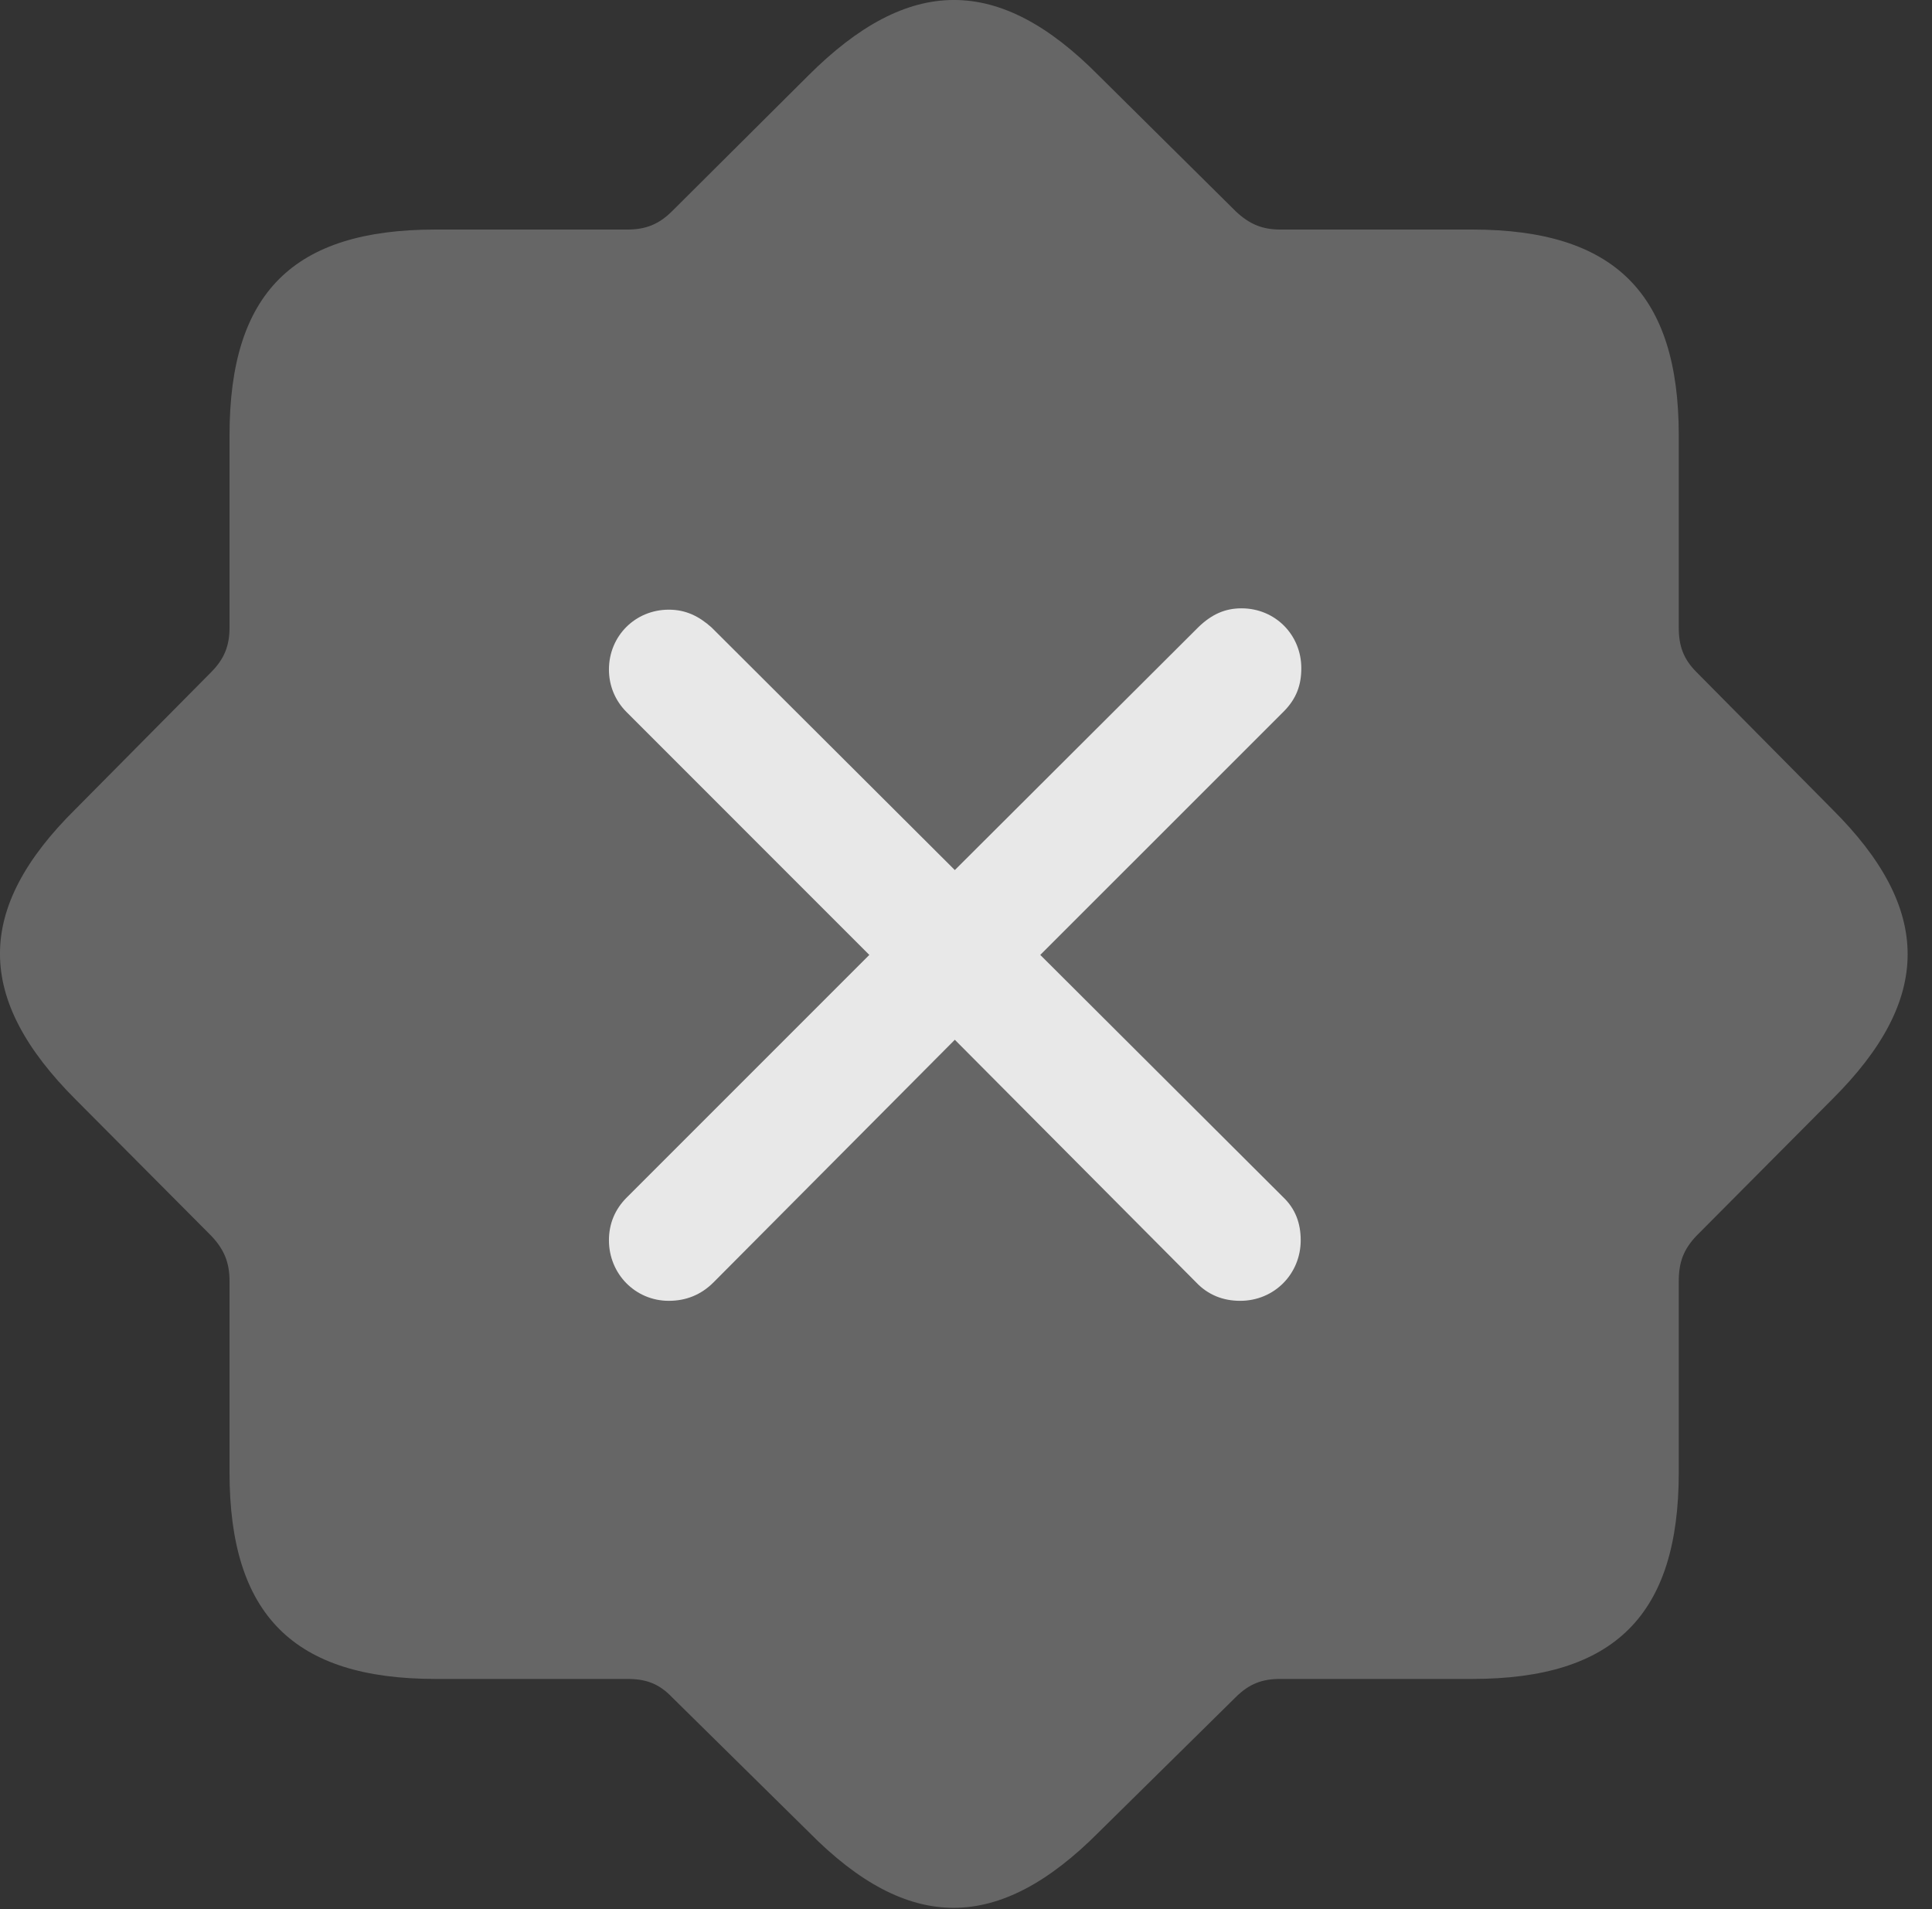 <?xml version="1.0" encoding="UTF-8"?>
<!--Generator: Apple Native CoreSVG 232.5-->
<!DOCTYPE svg
PUBLIC "-//W3C//DTD SVG 1.1//EN"
       "http://www.w3.org/Graphics/SVG/1.1/DTD/svg11.dtd">
<svg version="1.1" xmlns="http://www.w3.org/2000/svg" xmlns:xlink="http://www.w3.org/1999/xlink" width="28.694" height="28.352">
 <rect width="100%" height="100%" fill="#333333" stroke="none"/>
 <g>
  <rect height="28.352" opacity="0" width="28.694" x="0" y="0"/>
  <path d="M6.466 24.933L9.318 24.933C9.591 24.933 9.786 25.001 9.982 25.206L12.013 27.208C13.497 28.712 14.835 28.702 16.32 27.208L18.351 25.206C18.556 25.001 18.751 24.933 19.015 24.933L21.866 24.933C23.976 24.933 24.933 23.986 24.933 21.866L24.933 19.025C24.933 18.751 25.001 18.556 25.197 18.351L27.208 16.329C28.712 14.835 28.702 13.497 27.208 12.013L25.197 9.982C25.001 9.786 24.933 9.591 24.933 9.318L24.933 6.466C24.933 4.366 23.986 3.409 21.866 3.409L19.015 3.409C18.751 3.409 18.556 3.331 18.351 3.136L16.32 1.124C14.835-0.38 13.497-0.37 12.003 1.124L9.982 3.136C9.786 3.331 9.591 3.409 9.318 3.409L6.466 3.409C4.357 3.409 3.409 4.347 3.409 6.466L3.409 9.318C3.409 9.591 3.331 9.786 3.136 9.982L1.124 12.013C-0.38 13.497-0.37 14.835 1.124 16.329L3.136 18.351C3.331 18.556 3.409 18.751 3.409 19.025L3.409 21.866C3.409 23.976 4.357 24.933 6.466 24.933Z" fill="#ffffff" fill-opacity="0.25"/>
  <path d="M9.933 19.318C9.435 19.318 9.044 18.917 9.044 18.419C9.044 18.175 9.132 17.96 9.308 17.784L12.911 14.181L9.308 10.577C9.132 10.402 9.044 10.177 9.044 9.943C9.044 9.445 9.435 9.054 9.933 9.054C10.187 9.054 10.382 9.152 10.568 9.318L14.181 12.921L17.804 9.308C17.999 9.122 18.195 9.034 18.439 9.034C18.937 9.034 19.327 9.425 19.327 9.923C19.327 10.167 19.259 10.372 19.064 10.568L15.45 14.181L19.054 17.775C19.239 17.95 19.318 18.165 19.318 18.419C19.318 18.917 18.927 19.318 18.419 19.318C18.165 19.318 17.941 19.23 17.765 19.044L14.181 15.441L10.597 19.044C10.411 19.23 10.187 19.318 9.933 19.318Z" fill="#ffffff" fill-opacity="0.85"/>
 </g>
</svg>
